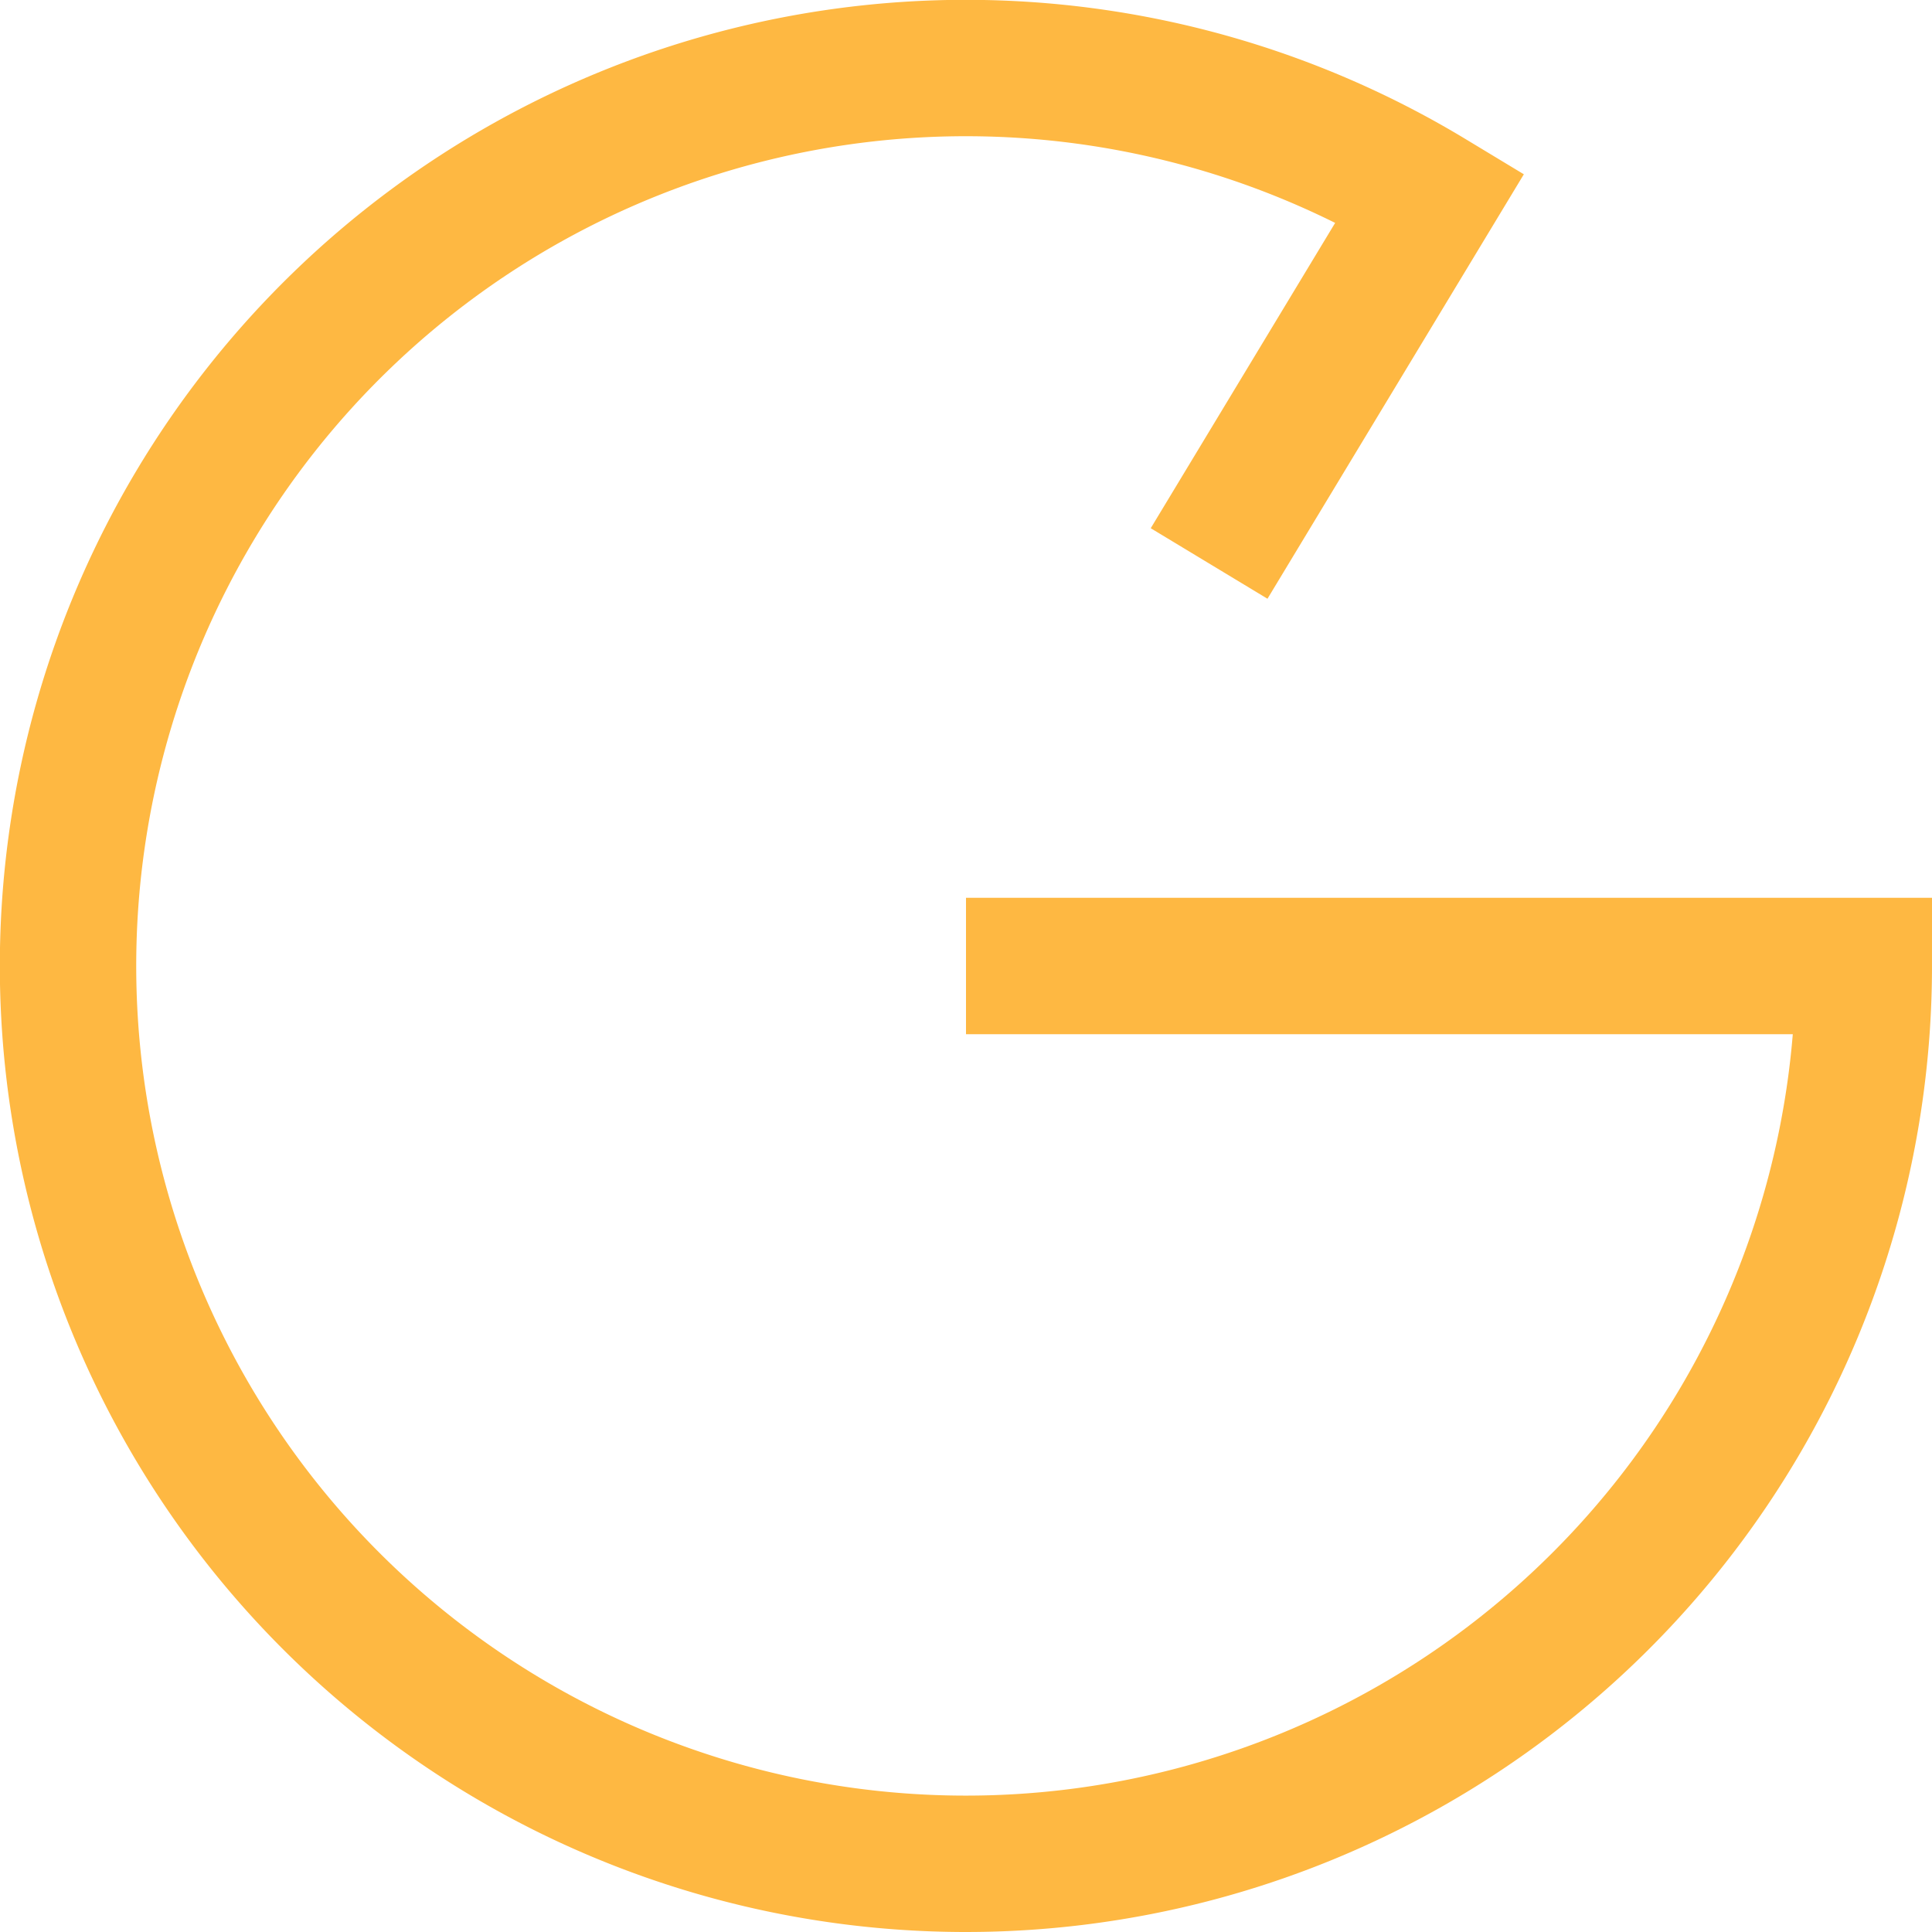 <svg xmlns="http://www.w3.org/2000/svg" width="141.656" height="141.656" viewBox="0 0 141.656 141.656"><g transform="translate(-389.214 -356.022)"><path d="M477.867,397.337l16.212-26.842A65.834,65.834,0,1,0,525.87,426.85H460.042" fill="none" stroke="#feb842" stroke-miterlimit="10" stroke-width="10"/></g></svg>
